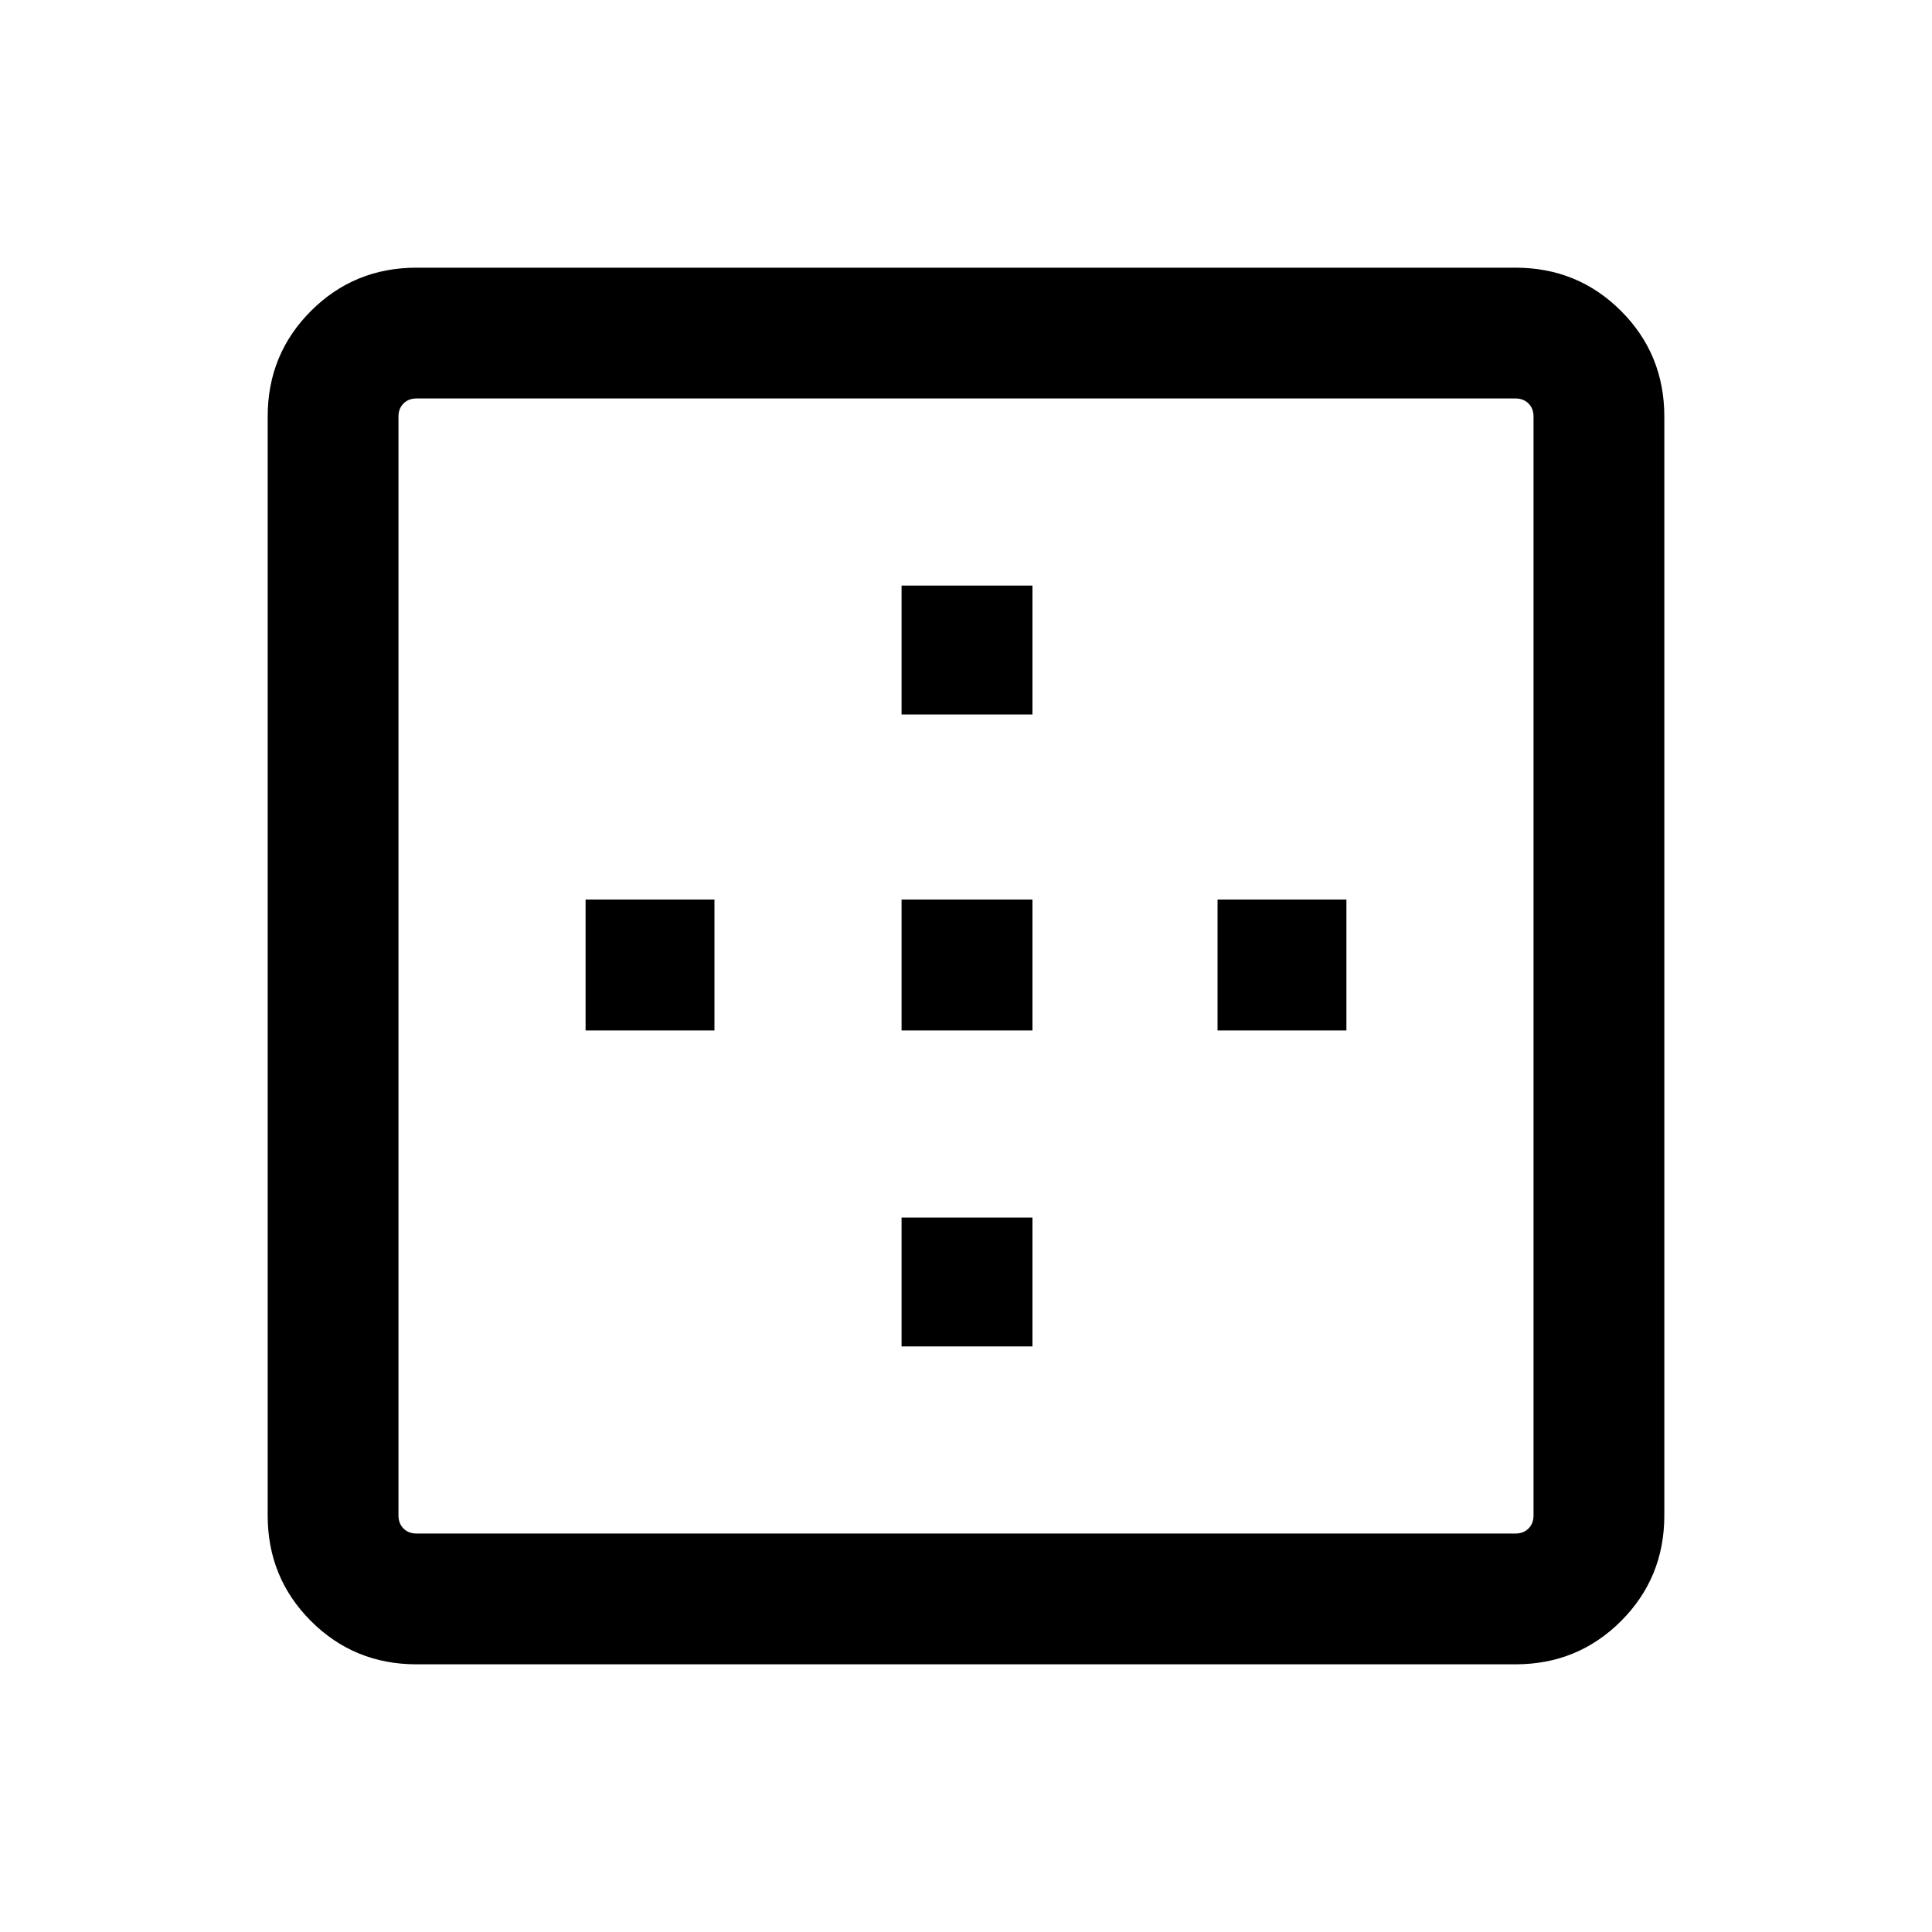 <svg xmlns="http://www.w3.org/2000/svg" height="20" width="20"><path d="M9.333 7.396V6.062h1.355v1.334Zm0 3.271V9.312h1.355v1.355Zm3.271 0V9.312h1.334v1.355Zm-8.292 6.562q-.645 0-1.093-.448-.448-.448-.448-1.093V4.312q0-.645.448-1.093.448-.448 1.093-.448h11.376q.645 0 1.093.448.448.448.448 1.093v11.376q0 .645-.448 1.093-.448.448-1.093.448Zm0-1.354h11.376q.083 0 .135-.052.052-.052.052-.135V4.312q0-.083-.052-.135-.052-.052-.135-.052H4.312q-.083 0-.135.052-.052.052-.052.135v11.376q0 .083.052.135.052.052.135.052Zm5.021-1.937v-1.334h1.355v1.334Zm-3.271-3.271V9.312h1.334v1.355Z"/></svg>